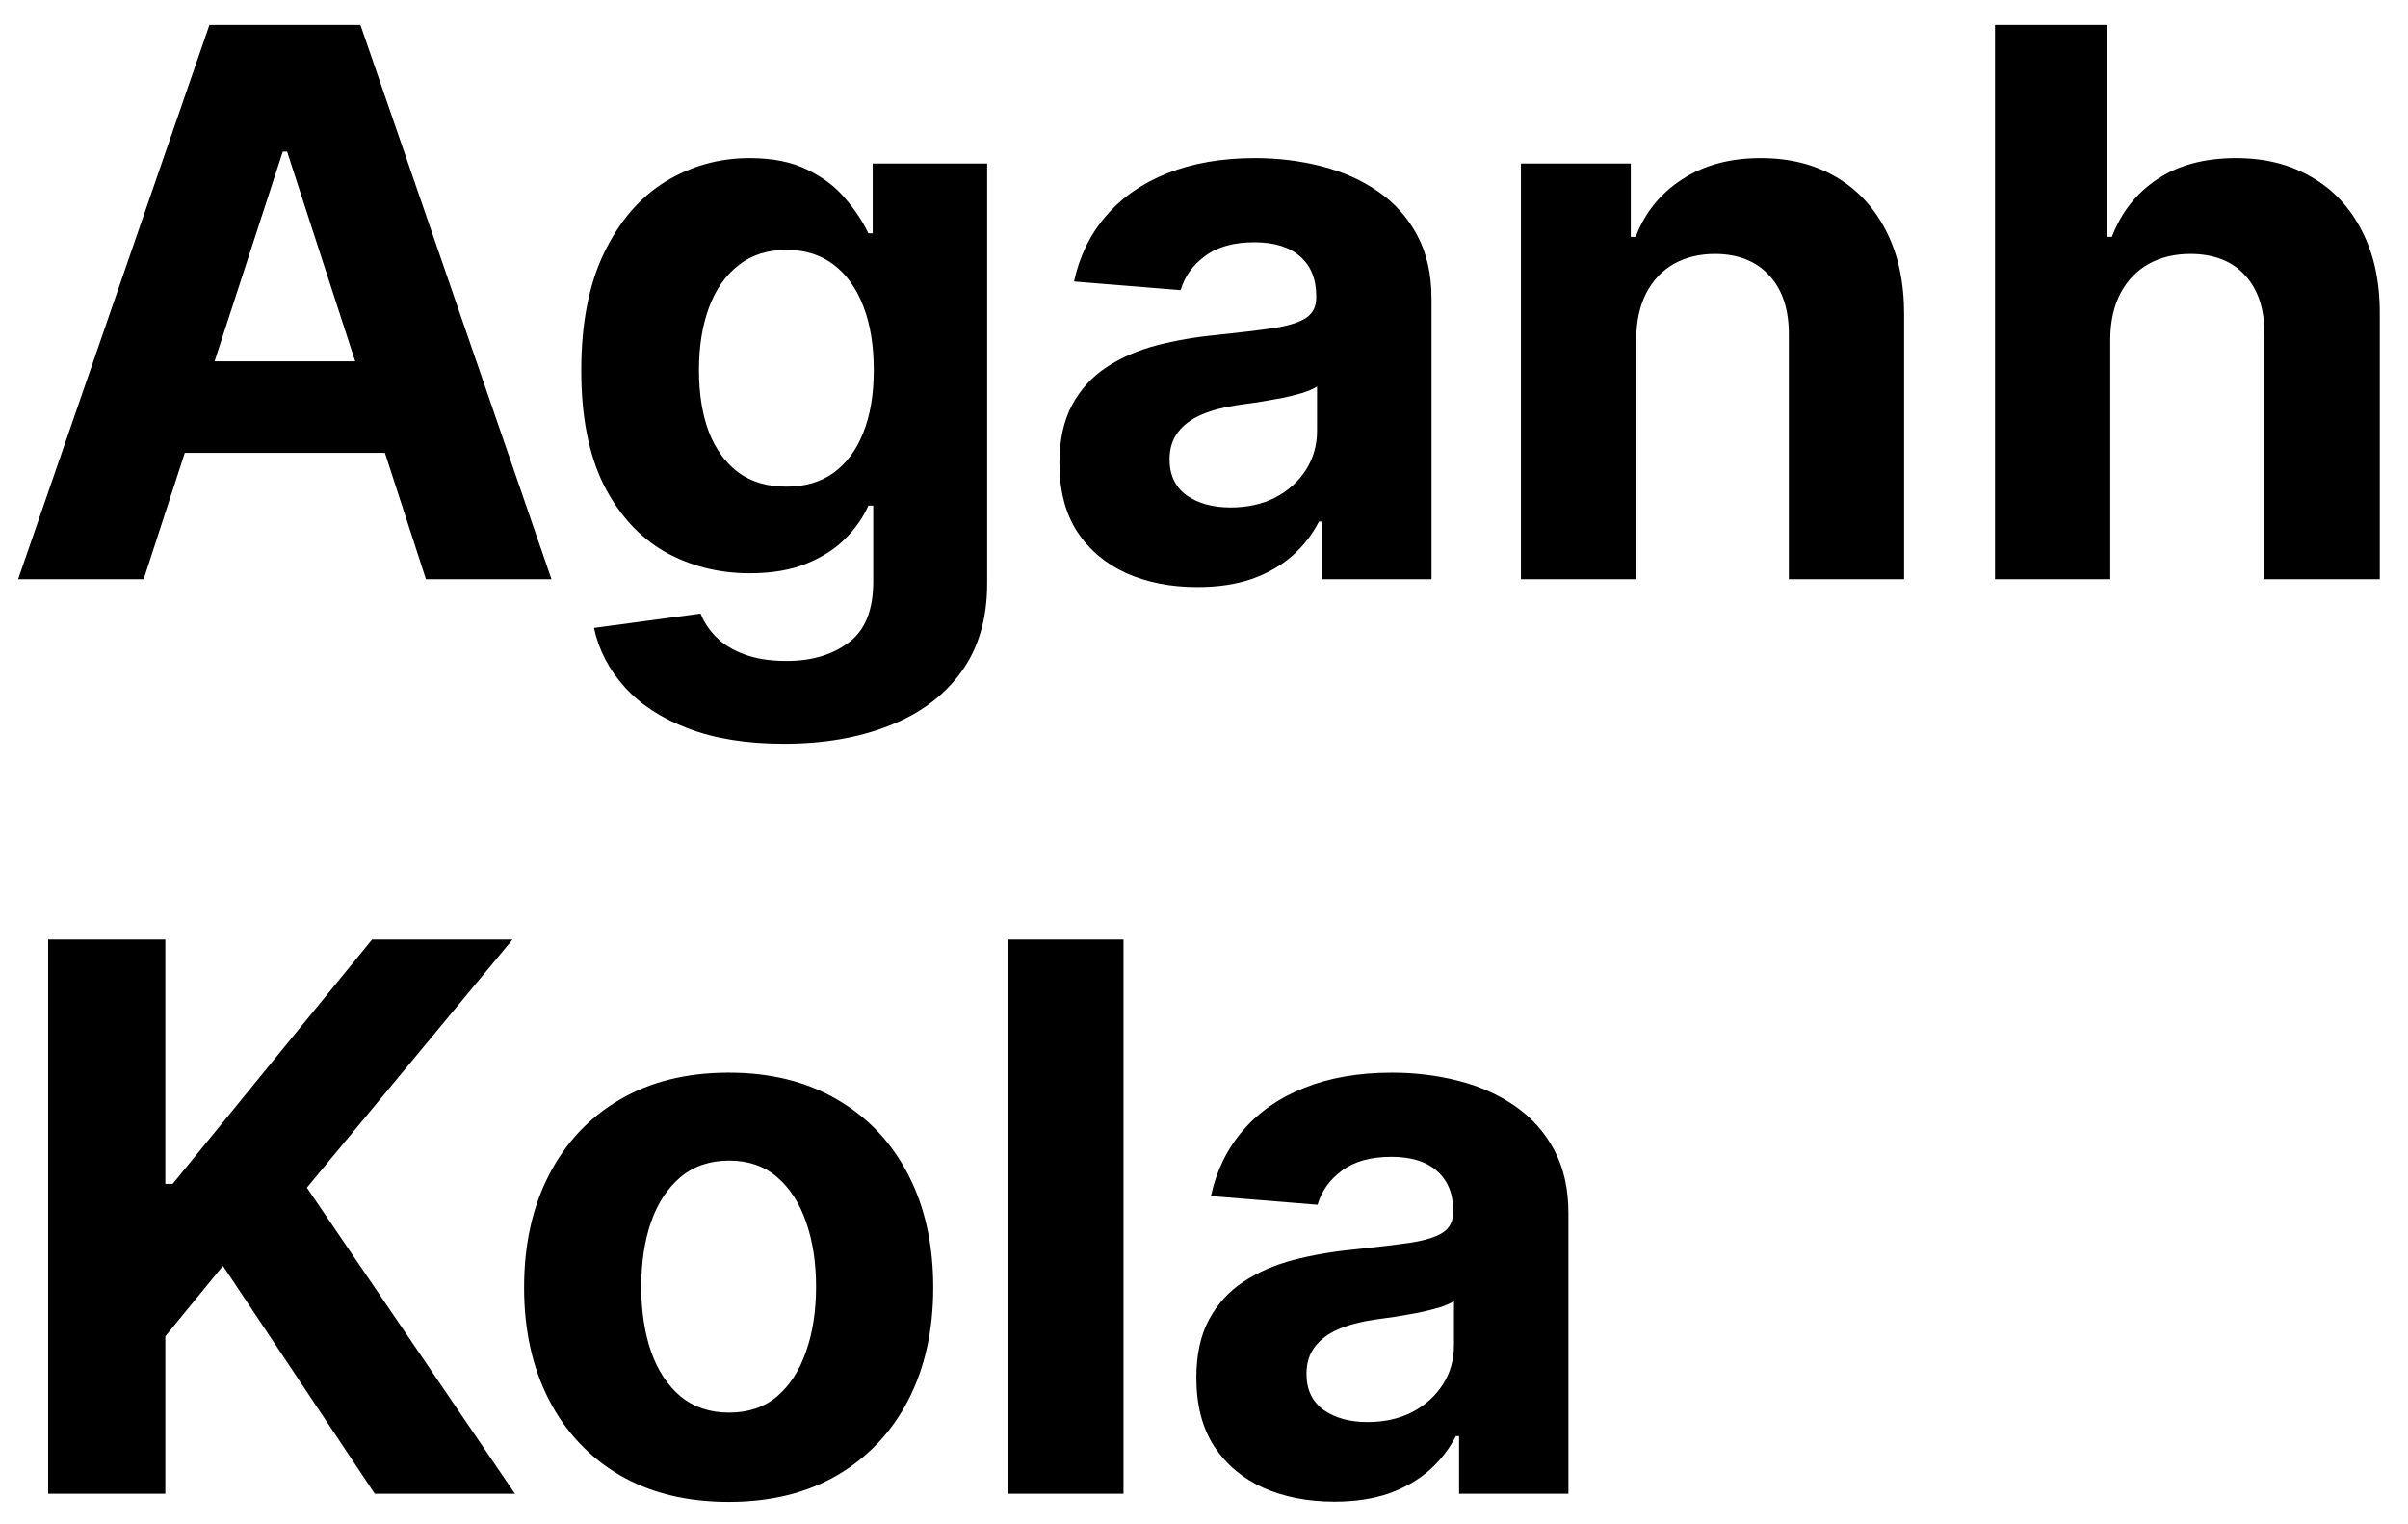 <svg width="79" height="50" viewBox="0 0 79 50" fill="none" xmlns="http://www.w3.org/2000/svg">
<path d="M4.714 19H0.595L6.871 0.818H11.825L18.093 19H13.974L9.419 4.973H9.277L4.714 19ZM4.457 11.853H14.187V14.854H4.457V11.853ZM25.719 24.398C24.494 24.398 23.443 24.229 22.567 23.892C21.697 23.56 21.005 23.108 20.49 22.533C19.975 21.959 19.641 21.314 19.487 20.598L22.985 20.128C23.091 20.4 23.26 20.654 23.491 20.891C23.722 21.128 24.026 21.317 24.405 21.459C24.79 21.607 25.258 21.681 25.808 21.681C26.631 21.681 27.308 21.48 27.841 21.077C28.38 20.681 28.649 20.015 28.649 19.08V16.585H28.489C28.323 16.964 28.075 17.322 27.743 17.659C27.412 17.997 26.986 18.272 26.465 18.485C25.944 18.698 25.323 18.805 24.601 18.805C23.577 18.805 22.644 18.568 21.804 18.095C20.97 17.615 20.304 16.884 19.806 15.902C19.315 14.913 19.07 13.664 19.07 12.155C19.07 10.61 19.321 9.32 19.824 8.284C20.327 7.249 20.996 6.473 21.831 5.958C22.671 5.444 23.591 5.186 24.592 5.186C25.355 5.186 25.994 5.316 26.509 5.577C27.024 5.831 27.438 6.151 27.752 6.536C28.072 6.914 28.317 7.287 28.489 7.654H28.631V5.364H32.386V19.133C32.386 20.293 32.102 21.264 31.534 22.045C30.966 22.826 30.179 23.412 29.173 23.803C28.172 24.2 27.021 24.398 25.719 24.398ZM25.799 15.964C26.409 15.964 26.924 15.813 27.344 15.511C27.77 15.203 28.095 14.765 28.32 14.197C28.551 13.623 28.666 12.936 28.666 12.137C28.666 11.338 28.554 10.646 28.329 10.06C28.104 9.468 27.779 9.009 27.353 8.684C26.927 8.358 26.409 8.196 25.799 8.196C25.178 8.196 24.654 8.364 24.228 8.702C23.802 9.033 23.479 9.495 23.26 10.087C23.041 10.678 22.931 11.362 22.931 12.137C22.931 12.925 23.041 13.605 23.26 14.179C23.485 14.748 23.807 15.188 24.228 15.502C24.654 15.81 25.178 15.964 25.799 15.964ZM39.284 19.258C38.414 19.258 37.639 19.107 36.959 18.805C36.278 18.497 35.739 18.044 35.343 17.446C34.952 16.843 34.757 16.091 34.757 15.191C34.757 14.434 34.896 13.798 35.174 13.283C35.452 12.768 35.831 12.354 36.31 12.04C36.79 11.726 37.334 11.489 37.944 11.329C38.559 11.17 39.205 11.057 39.879 10.992C40.672 10.909 41.312 10.832 41.797 10.761C42.282 10.684 42.634 10.572 42.853 10.424C43.072 10.276 43.182 10.057 43.182 9.767V9.714C43.182 9.152 43.004 8.716 42.649 8.409C42.3 8.101 41.803 7.947 41.158 7.947C40.477 7.947 39.935 8.098 39.533 8.4C39.131 8.696 38.864 9.069 38.734 9.518L35.236 9.234C35.414 8.406 35.763 7.69 36.284 7.086C36.805 6.476 37.476 6.009 38.299 5.683C39.128 5.352 40.086 5.186 41.175 5.186C41.933 5.186 42.658 5.275 43.35 5.452C44.049 5.63 44.667 5.905 45.206 6.278C45.751 6.651 46.18 7.13 46.493 7.716C46.807 8.296 46.964 8.992 46.964 9.803V19H43.377V17.109H43.271C43.052 17.535 42.759 17.911 42.392 18.236C42.025 18.556 41.584 18.808 41.069 18.991C40.554 19.169 39.959 19.258 39.284 19.258ZM40.367 16.647C40.924 16.647 41.415 16.538 41.841 16.319C42.267 16.094 42.602 15.792 42.844 15.413C43.087 15.035 43.209 14.605 43.209 14.126V12.679C43.09 12.756 42.927 12.827 42.72 12.892C42.519 12.951 42.291 13.008 42.037 13.061C41.782 13.108 41.528 13.152 41.273 13.194C41.019 13.229 40.788 13.262 40.581 13.291C40.137 13.357 39.749 13.46 39.418 13.602C39.086 13.744 38.829 13.937 38.645 14.179C38.462 14.416 38.37 14.712 38.37 15.067C38.37 15.582 38.556 15.976 38.929 16.248C39.308 16.514 39.788 16.647 40.367 16.647ZM53.68 11.117V19H49.898V5.364H53.502V7.77H53.662C53.964 6.976 54.47 6.349 55.18 5.887C55.89 5.42 56.752 5.186 57.764 5.186C58.711 5.186 59.536 5.393 60.241 5.808C60.945 6.222 61.492 6.814 61.883 7.583C62.274 8.347 62.469 9.258 62.469 10.318V19H58.687V10.992C58.693 10.158 58.48 9.507 58.048 9.039C57.616 8.566 57.021 8.329 56.263 8.329C55.754 8.329 55.304 8.438 54.914 8.657C54.529 8.876 54.227 9.196 54.008 9.616C53.795 10.03 53.686 10.53 53.68 11.117ZM69.232 11.117V19H65.45V0.818H69.125V7.77H69.285C69.593 6.965 70.09 6.334 70.776 5.879C71.463 5.417 72.324 5.186 73.36 5.186C74.307 5.186 75.132 5.393 75.837 5.808C76.547 6.216 77.097 6.805 77.488 7.574C77.885 8.338 78.08 9.252 78.074 10.318V19H74.292V10.992C74.298 10.152 74.085 9.498 73.653 9.03C73.227 8.563 72.629 8.329 71.859 8.329C71.344 8.329 70.889 8.438 70.492 8.657C70.102 8.876 69.794 9.196 69.569 9.616C69.35 10.03 69.237 10.53 69.232 11.117ZM1.58 49V30.818H5.424V38.835H5.664L12.207 30.818H16.815L10.068 38.959L16.895 49H12.296L7.315 41.525L5.424 43.833V49H1.58ZM23.906 49.266C22.527 49.266 21.334 48.973 20.328 48.387C19.328 47.796 18.555 46.973 18.011 45.919C17.466 44.86 17.194 43.632 17.194 42.235C17.194 40.827 17.466 39.595 18.011 38.542C18.555 37.483 19.328 36.66 20.328 36.074C21.334 35.482 22.527 35.186 23.906 35.186C25.285 35.186 26.474 35.482 27.475 36.074C28.481 36.66 29.256 37.483 29.801 38.542C30.345 39.595 30.617 40.827 30.617 42.235C30.617 43.632 30.345 44.86 29.801 45.919C29.256 46.973 28.481 47.796 27.475 48.387C26.474 48.973 25.285 49.266 23.906 49.266ZM23.924 46.337C24.551 46.337 25.075 46.159 25.495 45.804C25.915 45.443 26.232 44.952 26.445 44.33C26.664 43.709 26.773 43.002 26.773 42.209C26.773 41.415 26.664 40.708 26.445 40.087C26.232 39.465 25.915 38.974 25.495 38.613C25.075 38.252 24.551 38.071 23.924 38.071C23.29 38.071 22.758 38.252 22.326 38.613C21.899 38.974 21.577 39.465 21.358 40.087C21.145 40.708 21.038 41.415 21.038 42.209C21.038 43.002 21.145 43.709 21.358 44.33C21.577 44.952 21.899 45.443 22.326 45.804C22.758 46.159 23.29 46.337 23.924 46.337ZM36.859 30.818V49H33.077V30.818H36.859ZM43.777 49.258C42.907 49.258 42.131 49.106 41.451 48.805C40.77 48.497 40.231 48.044 39.835 47.446C39.444 46.843 39.249 46.091 39.249 45.191C39.249 44.434 39.388 43.798 39.666 43.283C39.944 42.768 40.323 42.353 40.803 42.04C41.282 41.726 41.827 41.489 42.436 41.33C43.052 41.17 43.697 41.057 44.371 40.992C45.164 40.909 45.804 40.832 46.289 40.761C46.774 40.684 47.127 40.572 47.346 40.424C47.565 40.276 47.674 40.057 47.674 39.767V39.714C47.674 39.151 47.496 38.717 47.141 38.409C46.792 38.101 46.295 37.947 45.65 37.947C44.969 37.947 44.428 38.098 44.025 38.4C43.623 38.696 43.356 39.069 43.226 39.519L39.728 39.234C39.906 38.406 40.255 37.69 40.776 37.086C41.297 36.476 41.968 36.009 42.791 35.683C43.62 35.352 44.579 35.186 45.668 35.186C46.425 35.186 47.15 35.275 47.843 35.452C48.541 35.63 49.16 35.905 49.698 36.278C50.243 36.651 50.672 37.13 50.985 37.716C51.299 38.296 51.456 38.992 51.456 39.803V49H47.869V47.109H47.763C47.544 47.535 47.251 47.911 46.884 48.236C46.517 48.556 46.076 48.808 45.561 48.991C45.046 49.169 44.451 49.258 43.777 49.258ZM44.86 46.647C45.416 46.647 45.907 46.538 46.334 46.319C46.76 46.094 47.094 45.792 47.337 45.413C47.579 45.035 47.701 44.605 47.701 44.126V42.679C47.582 42.756 47.419 42.827 47.212 42.892C47.011 42.951 46.783 43.008 46.529 43.061C46.274 43.108 46.02 43.153 45.765 43.194C45.511 43.229 45.28 43.262 45.073 43.291C44.629 43.357 44.241 43.46 43.91 43.602C43.578 43.744 43.321 43.937 43.137 44.179C42.954 44.416 42.862 44.712 42.862 45.067C42.862 45.582 43.049 45.976 43.422 46.248C43.8 46.514 44.28 46.647 44.86 46.647Z" fill="black"/>
</svg>

